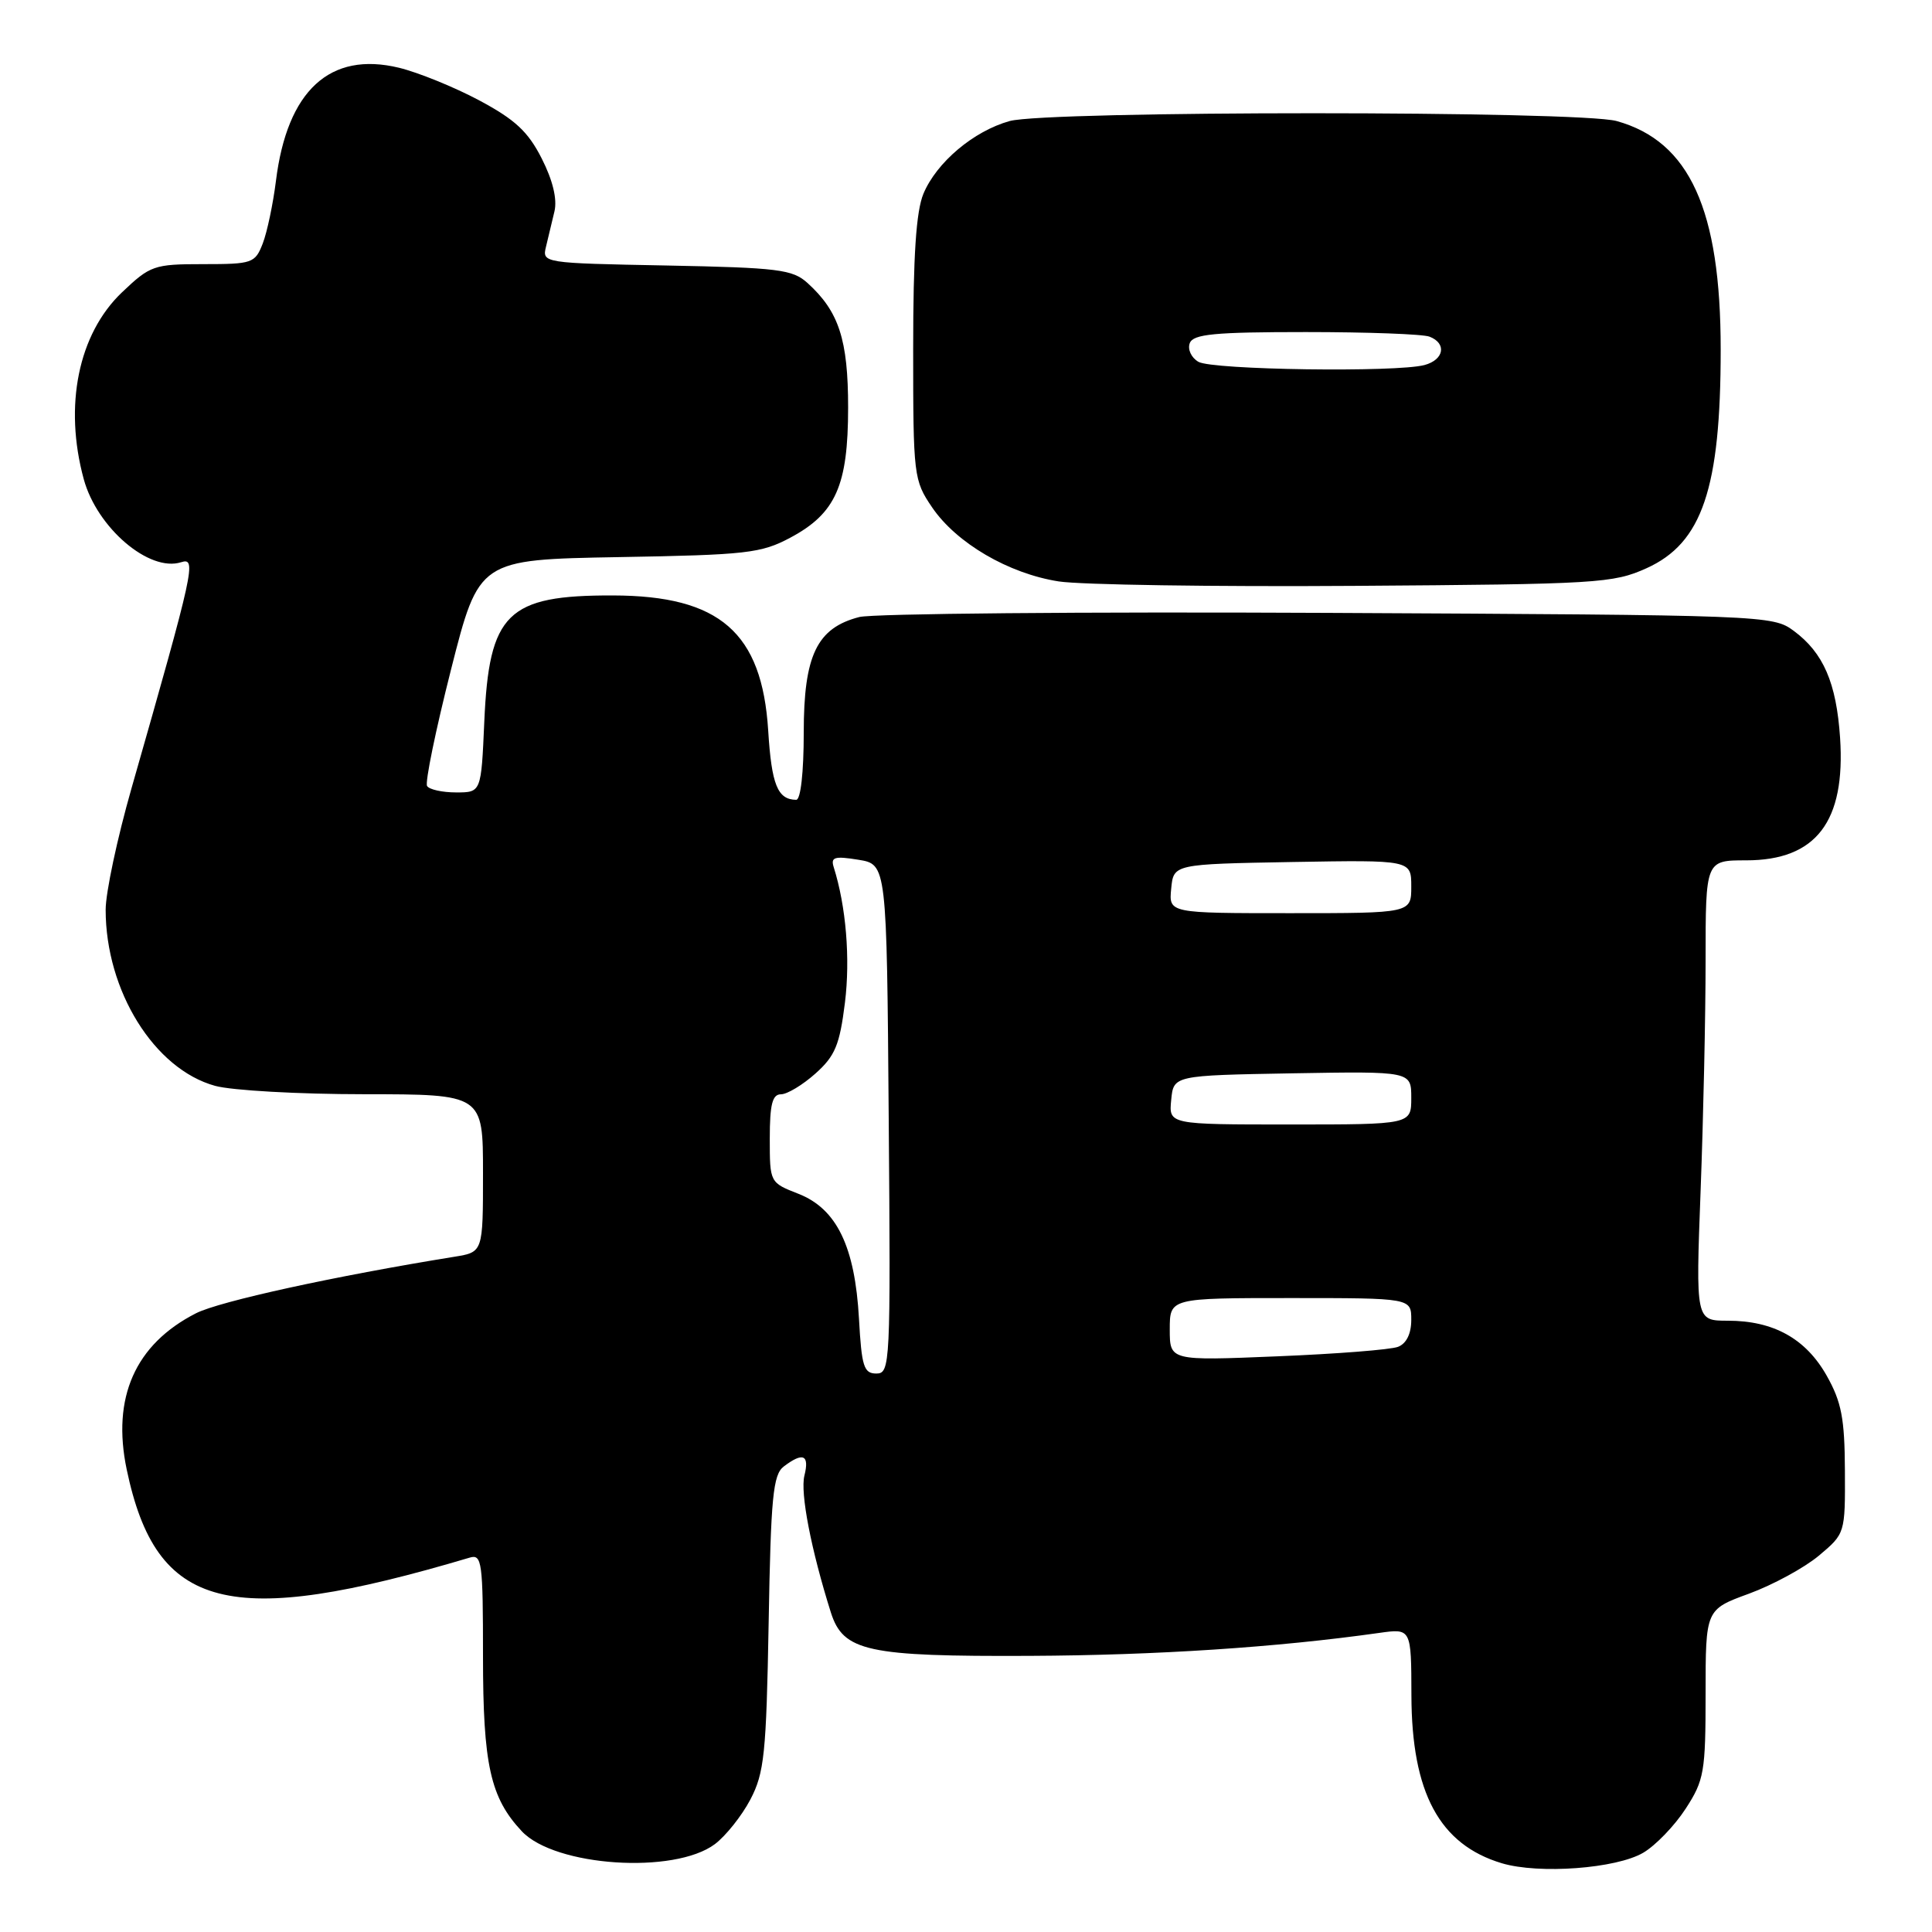 <?xml version="1.0" encoding="UTF-8" standalone="no"?>
<!DOCTYPE svg PUBLIC "-//W3C//DTD SVG 1.1//EN" "http://www.w3.org/Graphics/SVG/1.1/DTD/svg11.dtd" >
<svg xmlns="http://www.w3.org/2000/svg" xmlns:xlink="http://www.w3.org/1999/xlink" version="1.1" viewBox="0 0 256 256">
 <g >
 <path fill="currentColor"
d=" M 217.75 245.49 C 219.39 244.52 221.91 241.90 223.36 239.66 C 225.81 235.89 226.00 234.80 226.00 224.43 C 226.00 213.27 226.00 213.27 231.75 211.17 C 234.91 210.01 239.07 207.75 241.00 206.14 C 244.49 203.21 244.50 203.20 244.46 194.86 C 244.43 187.95 244.01 185.77 242.05 182.29 C 239.28 177.38 235.01 175.00 228.94 175.00 C 224.69 175.00 224.69 175.00 225.34 157.75 C 225.70 148.26 226.00 134.54 226.00 127.25 C 226.00 114.00 226.00 114.00 231.37 114.00 C 240.64 114.00 244.56 108.88 243.82 97.76 C 243.33 90.47 241.61 86.50 237.68 83.59 C 234.90 81.53 233.91 81.50 175.96 81.21 C 143.57 81.05 115.63 81.30 113.86 81.76 C 108.24 83.21 106.50 86.83 106.50 97.07 C 106.50 102.36 106.09 105.99 105.50 105.98 C 103.03 105.95 102.24 103.99 101.79 96.80 C 100.97 83.80 95.37 78.93 81.23 78.90 C 67.20 78.86 64.80 81.22 64.17 95.65 C 63.76 105.00 63.76 105.00 60.44 105.00 C 58.61 105.00 56.88 104.62 56.59 104.15 C 56.30 103.68 57.73 96.74 59.76 88.73 C 63.46 74.15 63.46 74.15 81.98 73.82 C 98.94 73.53 100.86 73.31 104.73 71.24 C 110.74 68.03 112.38 64.34 112.38 54.00 C 112.38 45.00 111.16 41.27 107.00 37.50 C 105.02 35.70 103.13 35.47 88.31 35.18 C 71.94 34.87 71.82 34.85 72.35 32.68 C 72.64 31.48 73.14 29.38 73.47 28.00 C 73.85 26.39 73.25 23.89 71.78 21.00 C 69.97 17.43 68.25 15.84 63.50 13.30 C 60.20 11.54 55.42 9.60 52.88 8.98 C 43.72 6.76 38.04 11.99 36.56 24.00 C 36.18 27.02 35.40 30.74 34.82 32.25 C 33.80 34.88 33.45 35.00 26.92 35.00 C 20.39 35.00 19.91 35.17 16.15 38.75 C 10.38 44.26 8.44 53.74 11.10 63.50 C 12.86 69.94 19.77 75.84 23.99 74.50 C 26.08 73.84 25.77 75.24 17.42 104.47 C 15.54 111.05 14.00 118.28 14.00 120.54 C 14.00 131.29 20.44 141.66 28.50 143.88 C 30.70 144.49 39.59 144.99 48.25 144.99 C 64.00 145.00 64.00 145.00 64.00 155.45 C 64.00 165.91 64.00 165.91 60.25 166.52 C 44.40 169.08 29.07 172.43 25.96 174.02 C 17.91 178.13 14.79 185.18 16.79 194.72 C 20.71 213.43 30.29 215.89 62.25 206.39 C 63.86 205.91 64.00 206.98 64.00 219.46 C 64.00 233.84 64.97 238.21 69.15 242.66 C 73.54 247.33 89.34 248.38 94.72 244.36 C 96.17 243.27 98.29 240.61 99.43 238.44 C 101.27 234.93 101.54 232.38 101.85 215.04 C 102.14 198.37 102.43 195.40 103.85 194.32 C 106.40 192.38 107.28 192.76 106.59 195.52 C 106.01 197.80 107.48 205.37 110.09 213.65 C 111.73 218.82 114.88 219.51 136.50 219.41 C 153.24 219.33 169.15 218.29 182.75 216.37 C 187.00 215.77 187.00 215.77 187.02 224.64 C 187.05 237.56 190.74 244.41 199.00 246.89 C 203.92 248.36 214.18 247.60 217.75 245.49 Z  M 218.18 75.29 C 225.55 71.96 228.00 64.73 228.00 46.31 C 228.00 27.78 223.88 18.73 214.22 16.04 C 209.24 14.66 138.76 14.66 133.78 16.04 C 129.01 17.37 124.10 21.51 122.36 25.67 C 121.39 28.00 121.00 33.89 121.00 46.24 C 121.00 63.06 121.07 63.64 123.51 67.23 C 126.73 71.96 133.63 76.00 140.28 77.04 C 143.15 77.49 160.80 77.76 179.50 77.63 C 211.70 77.41 213.75 77.29 218.18 75.29 Z  M 113.82 174.75 C 113.29 165.18 110.87 160.18 105.81 158.19 C 102.00 156.70 102.00 156.70 102.00 150.85 C 102.00 146.34 102.34 145.00 103.48 145.00 C 104.30 145.00 106.36 143.76 108.05 142.25 C 110.66 139.92 111.26 138.47 111.96 132.85 C 112.68 127.01 112.11 120.10 110.47 114.90 C 110.05 113.57 110.58 113.41 113.73 113.92 C 117.50 114.53 117.50 114.53 117.76 148.27 C 118.02 180.86 117.96 182.00 116.12 182.00 C 114.46 182.00 114.17 181.07 113.82 174.75 Z  M 155.00 176.15 C 155.00 172.00 155.00 172.00 171.00 172.00 C 187.00 172.00 187.00 172.00 187.00 174.89 C 187.00 176.72 186.36 178.03 185.25 178.46 C 184.29 178.84 177.09 179.40 169.25 179.72 C 155.00 180.31 155.00 180.31 155.00 176.15 Z  M 155.19 145.75 C 155.50 142.50 155.50 142.50 171.25 142.22 C 187.00 141.95 187.00 141.95 187.00 145.47 C 187.00 149.00 187.00 149.00 170.94 149.00 C 154.87 149.00 154.87 149.00 155.19 145.75 Z  M 155.19 117.75 C 155.50 114.50 155.50 114.50 171.25 114.22 C 187.00 113.95 187.00 113.95 187.00 117.47 C 187.00 121.00 187.00 121.00 170.94 121.00 C 154.87 121.00 154.87 121.00 155.19 117.75 Z  M 158.79 47.94 C 157.85 47.39 157.34 46.29 157.65 45.47 C 158.11 44.27 160.90 44.00 173.03 44.00 C 181.17 44.00 188.55 44.27 189.42 44.61 C 191.73 45.50 191.35 47.67 188.75 48.37 C 185.04 49.36 160.63 49.02 158.79 47.94 Z "/>
</g>
</svg>
